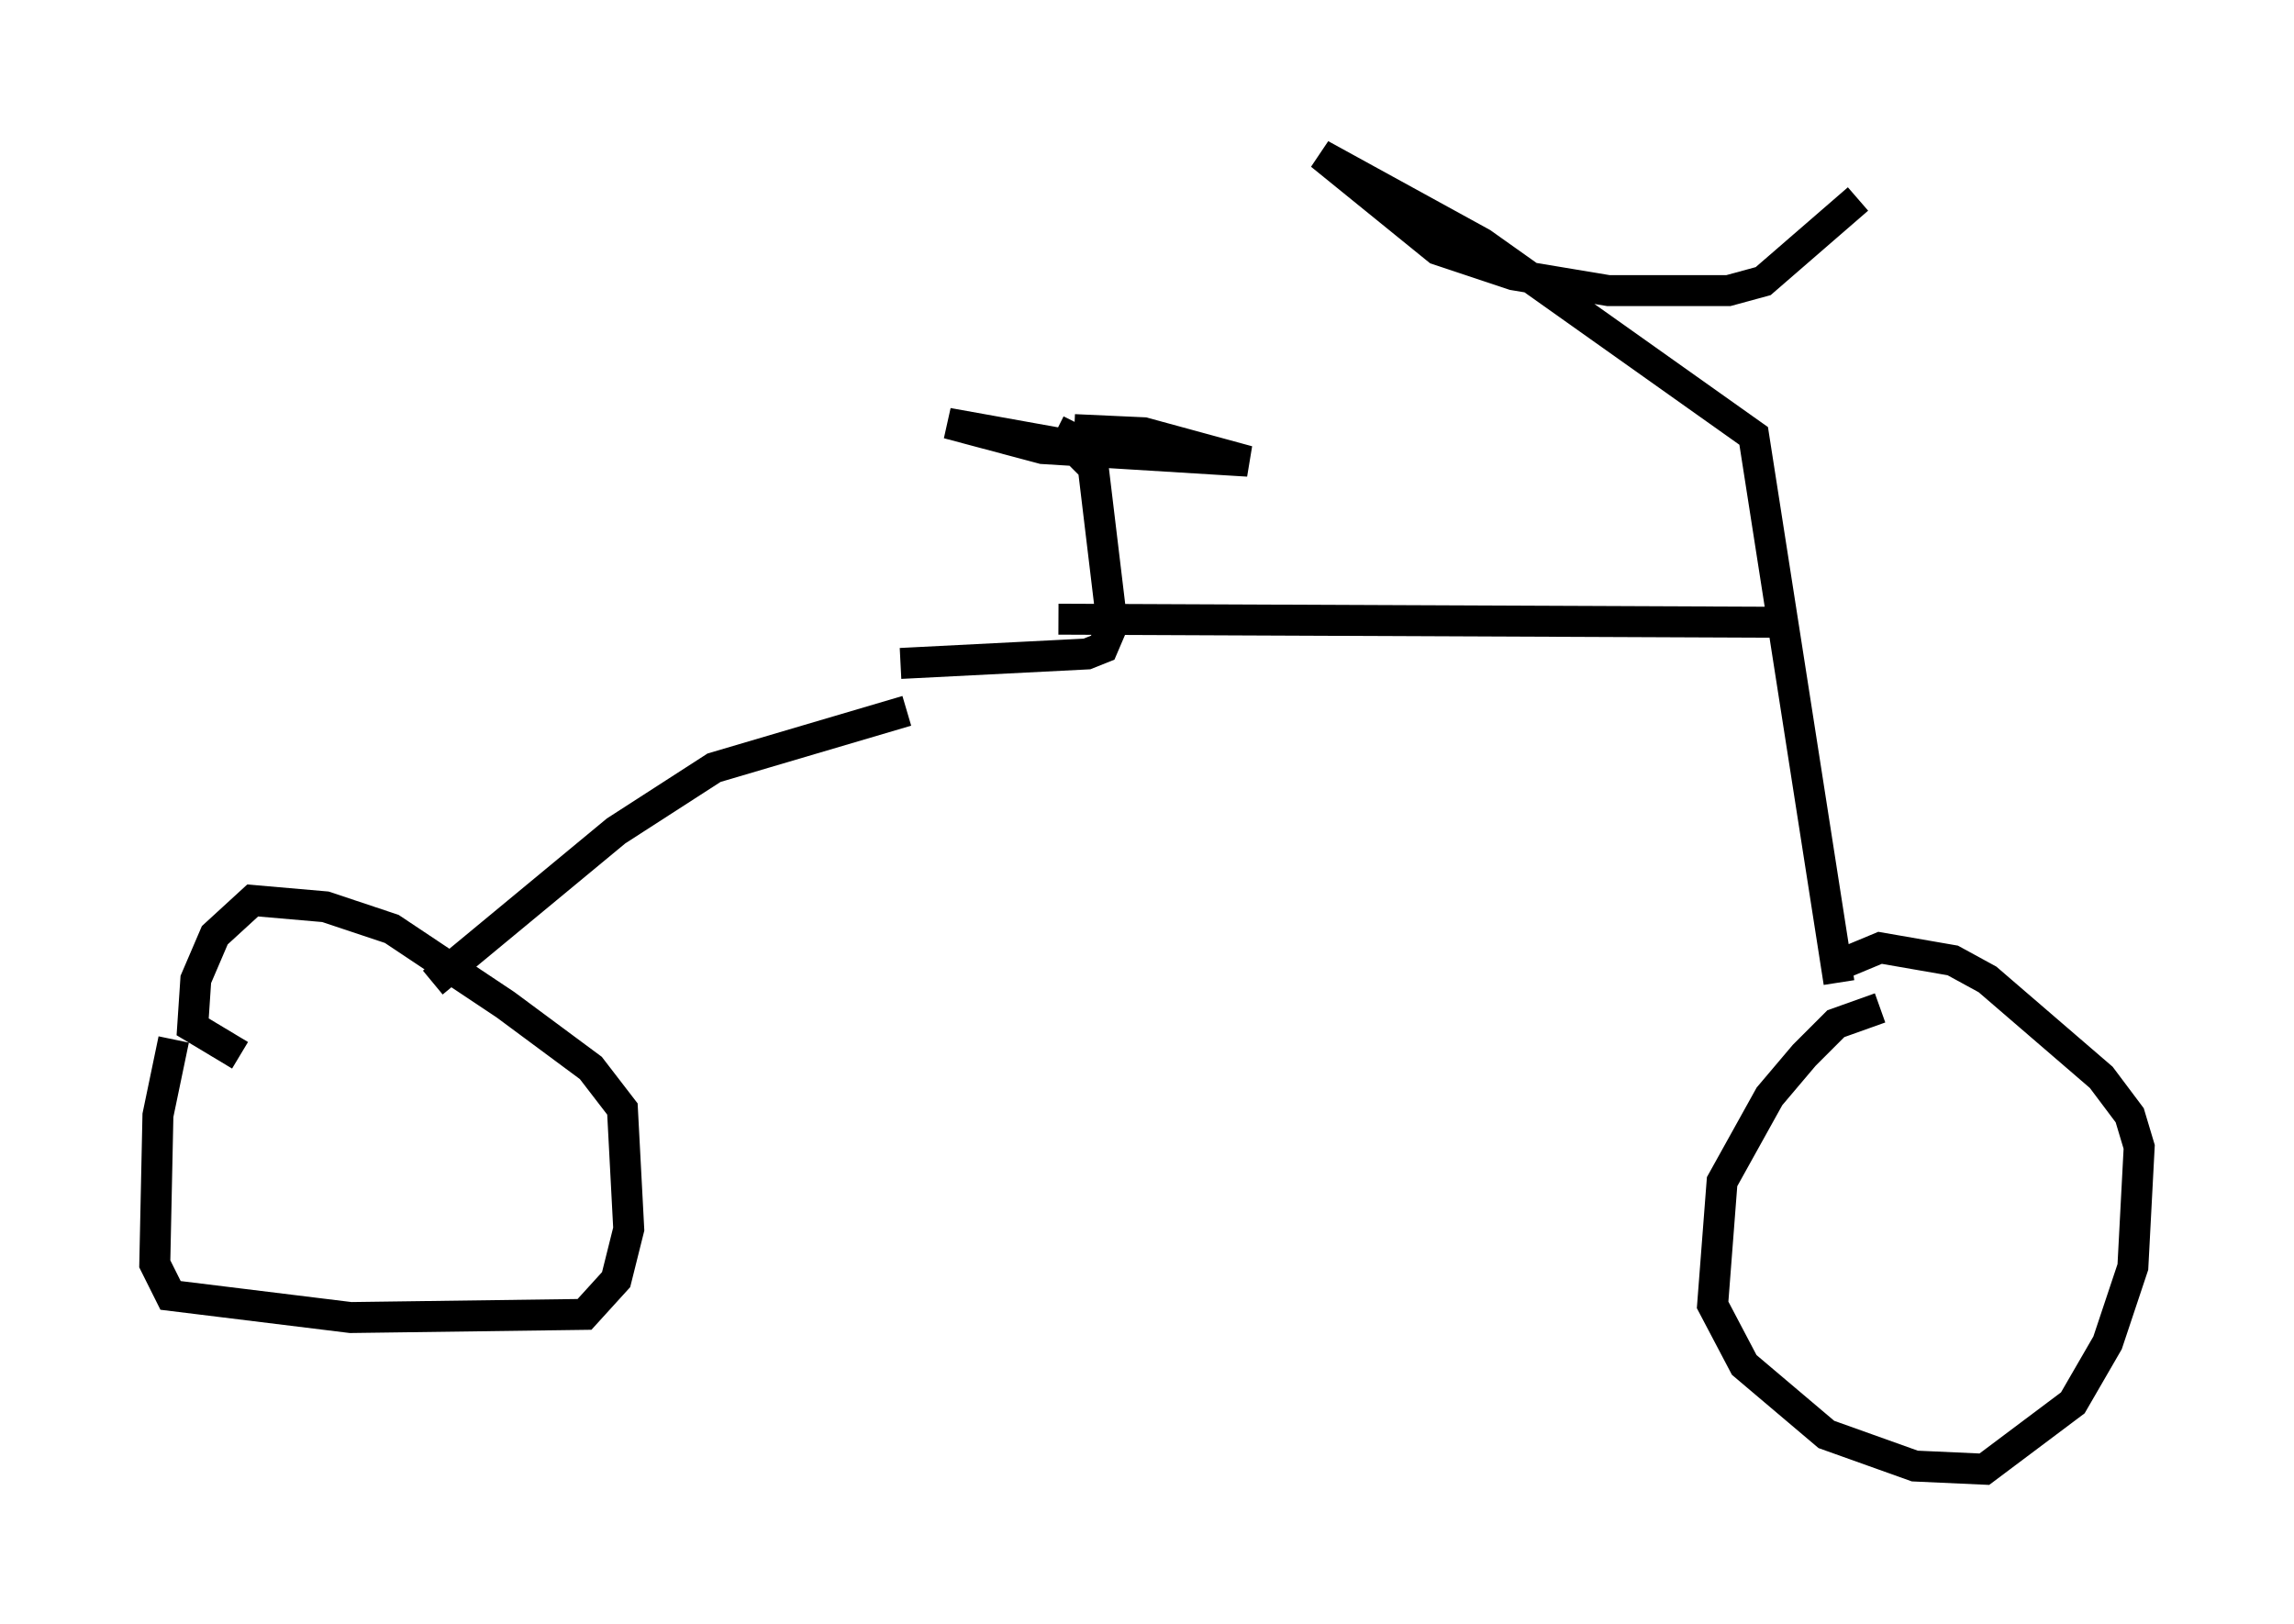 <?xml version="1.0" encoding="utf-8" ?>
<svg baseProfile="full" height="52.467" version="1.1" width="74.109" xmlns="http://www.w3.org/2000/svg" xmlns:ev="http://www.w3.org/2001/xml-events" xmlns:xlink="http://www.w3.org/1999/xlink"><defs /><rect fill="white" height="52.467" width="74.109" x="0" y="0" /><path d="M6.531, 31.236 m-0.919, 2.348 l-0.51, 2.45 -0.102, 4.798 l0.51, 1.021 5.819, 0.715 l7.554, -0.102 1.021, -1.123 l0.408, -1.633 -0.204, -3.879 l-1.021, -1.327 -2.756, -2.042 l-3.675, -2.45 -2.144, -0.715 l-2.348, -0.204 -1.225, 1.123 l-0.613, 1.429 -0.102, 1.531 l1.531, 0.919 m52.982, -1.531 l-1.429, 0.51 -1.021, 1.021 l-1.123, 1.327 -1.531, 2.756 l-0.306, 3.981 1.021, 1.94 l2.654, 2.246 2.858, 1.021 l2.246, 0.102 2.858, -2.144 l1.123, -1.94 0.817, -2.45 l0.204, -3.879 -0.306, -1.021 l-0.919, -1.225 -3.675, -3.165 l-1.123, -0.613 -2.348, -0.408 l-1.225, 0.51 m-45.53, 0.613 l5.921, -4.9 3.165, -2.042 l6.227, -1.838 m30.115, 8.779 l-2.756, -17.661 -8.779, -6.227 l-5.206, -2.858 3.777, 3.063 l2.45, 0.817 3.063, 0.51 l3.879, 0.0 1.123, -0.306 l3.063, -2.654 m-30.932, 15.006 l6.023, -0.306 0.51, -0.204 l0.306, -0.715 -0.613, -5.104 l-0.715, -0.715 -3.981, -0.715 l3.063, 0.817 6.635, 0.408 l-3.369, -0.919 -2.246, -0.102 l0.102, -0.204 m-0.613, 6.329 l23.786, 0.102 " fill="none" stroke="black" stroke-width="1" /></svg>